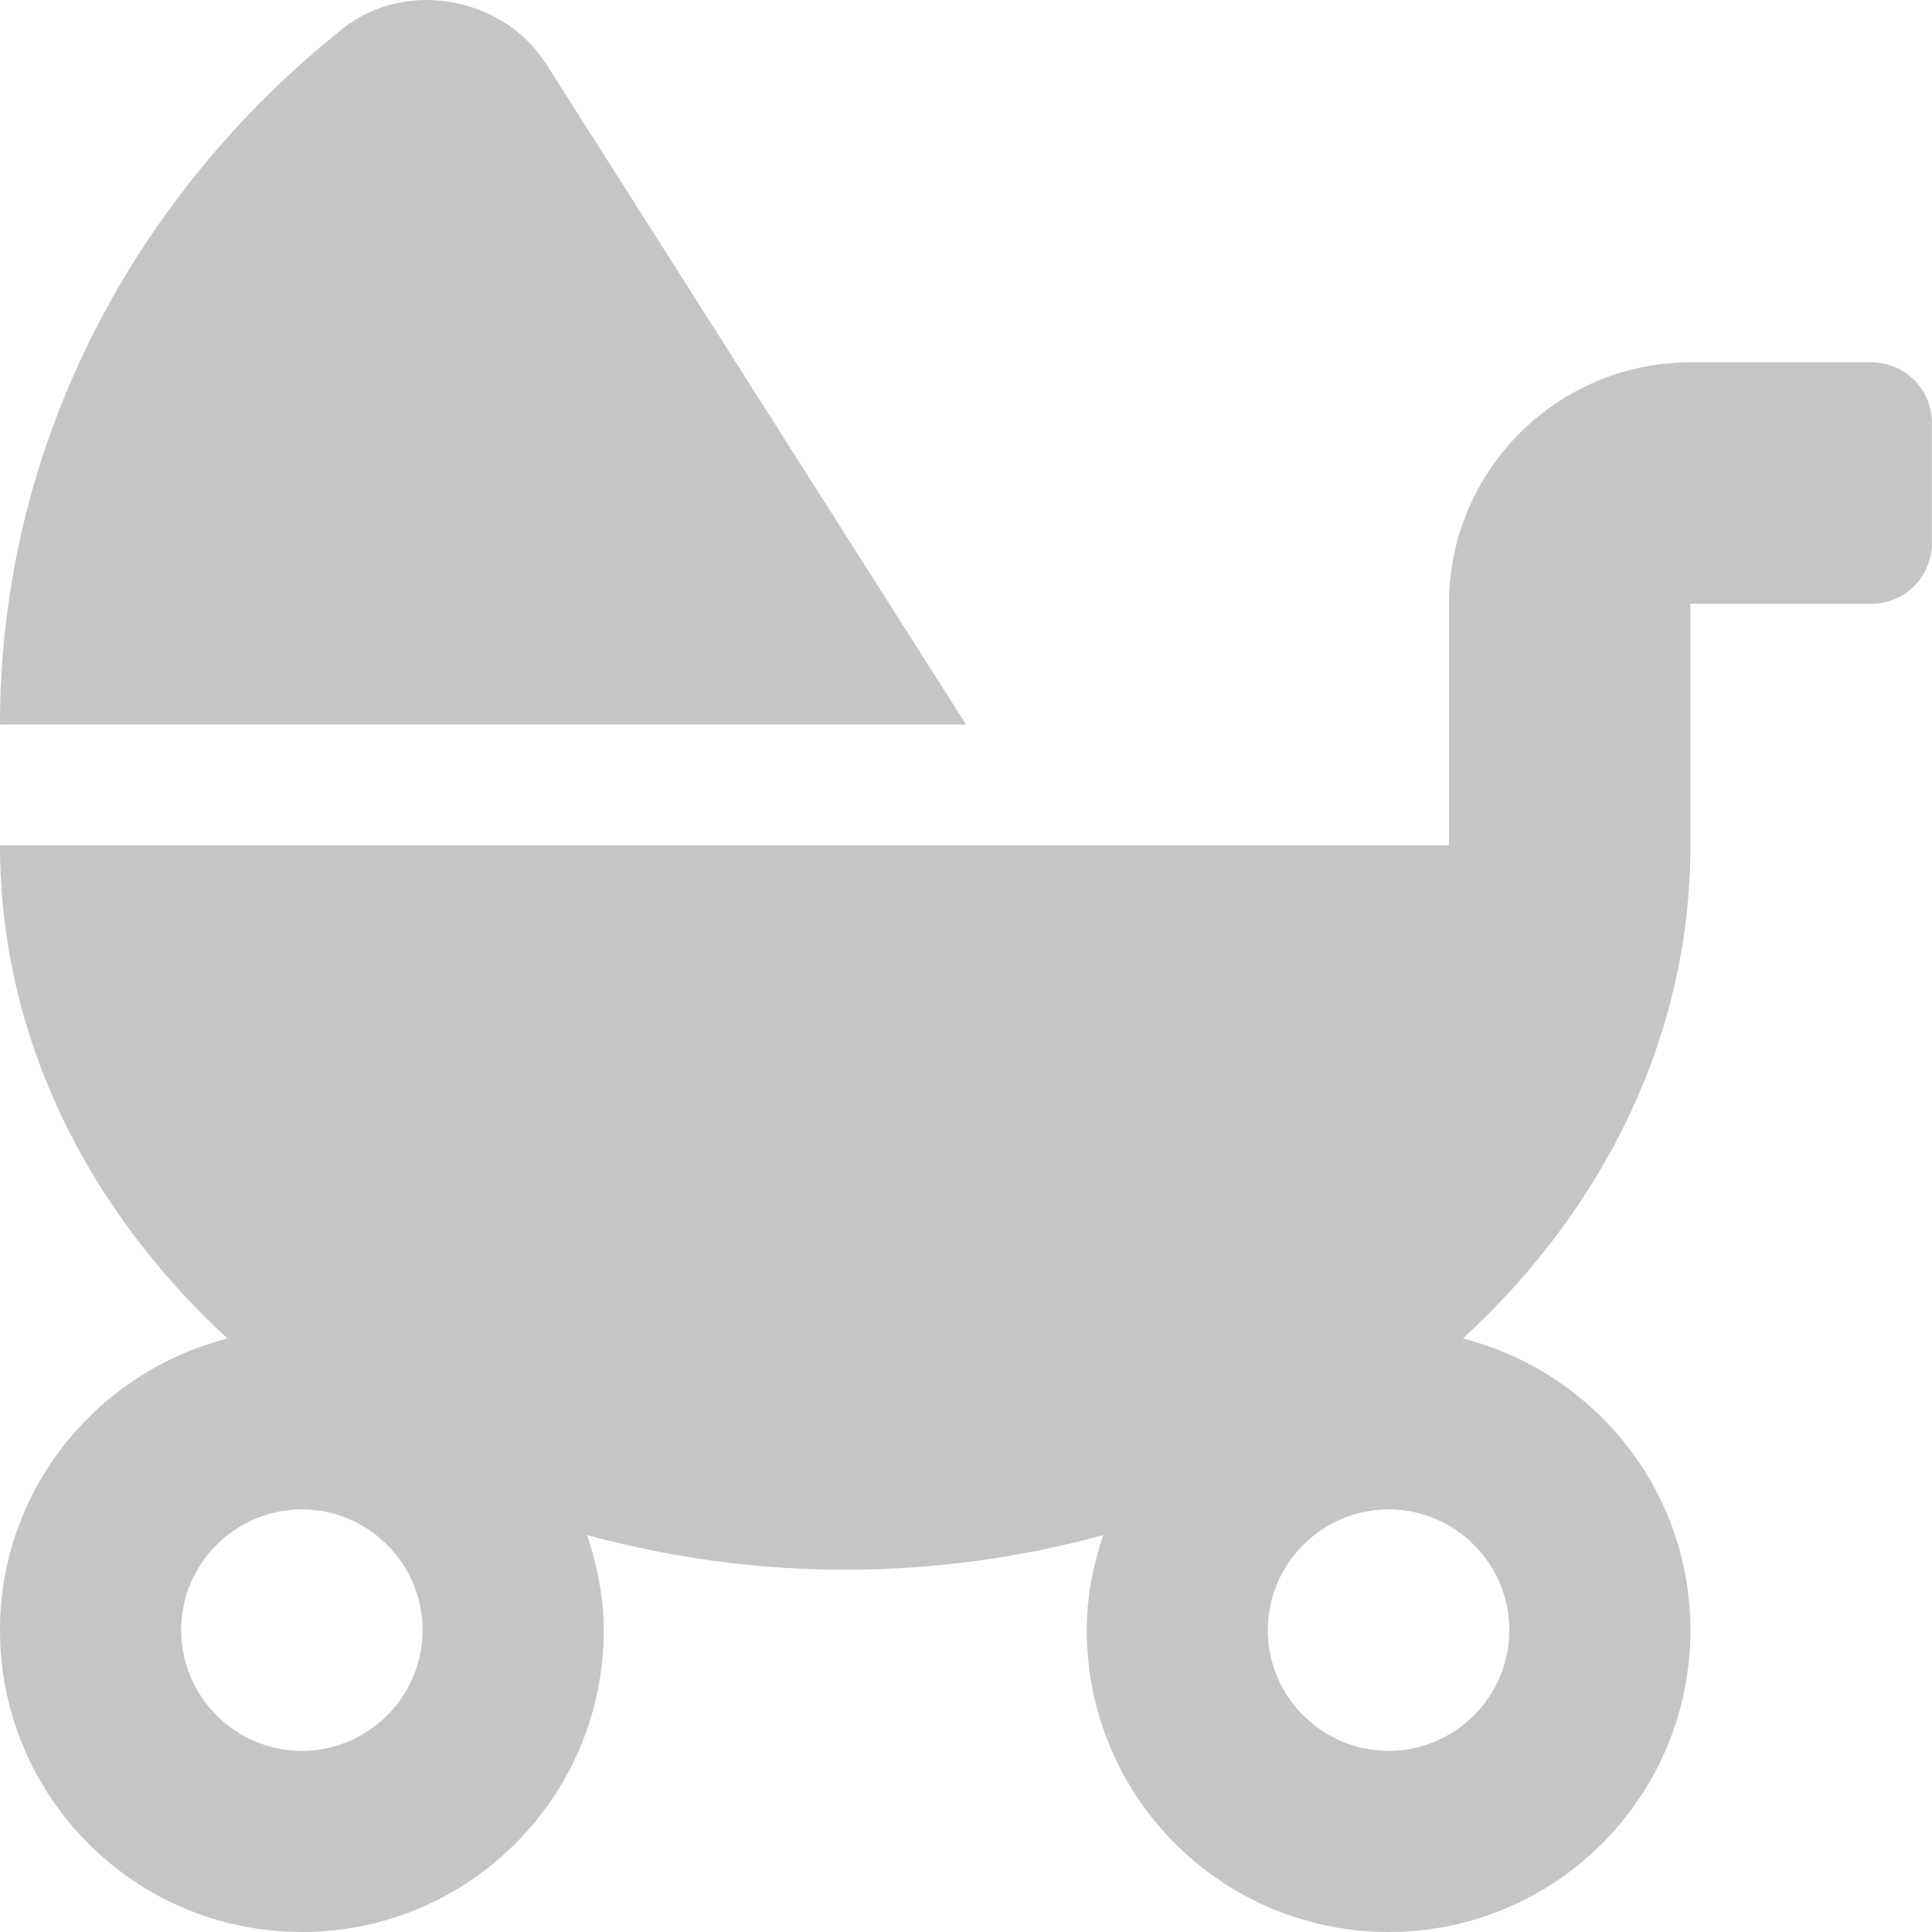 <svg width="24" height="24" viewBox="0 0 24 24" fill="none" xmlns="http://www.w3.org/2000/svg">
<path d="M6.787 0.798C6.258 -0.037 5.044 -0.271 4.256 0.357C1.655 2.433 0 5.532 0 9H12L6.787 0.798ZM23.249 4.501H20.999C19.345 4.501 18 5.846 18 7.5V10.5H0C0 12.872 1.078 15.019 2.826 16.627C1.205 17.044 0 18.502 0 20.25C0 22.322 1.678 24 3.75 24C5.822 24 7.5 22.322 7.5 20.25C7.5 19.833 7.415 19.444 7.294 19.069C8.306 19.345 9.384 19.5 10.5 19.5C11.615 19.5 12.698 19.345 13.706 19.069C13.579 19.444 13.5 19.833 13.5 20.25C13.5 22.322 15.178 24 17.25 24C19.321 24 20.999 22.322 20.999 20.25C20.999 18.502 19.795 17.044 18.173 16.627C19.921 15.019 20.999 12.872 20.999 10.5V7.5H23.249C23.662 7.5 23.999 7.163 23.999 6.75V5.251C23.999 4.838 23.662 4.501 23.249 4.501ZM3.75 21.75C2.925 21.75 2.25 21.075 2.25 20.25C2.25 19.425 2.925 18.75 3.75 18.75C4.575 18.75 5.25 19.425 5.25 20.25C5.25 21.075 4.575 21.75 3.75 21.75ZM18.75 20.25C18.75 21.075 18.075 21.75 17.25 21.75C16.424 21.75 15.749 21.075 15.749 20.25C15.749 19.425 16.424 18.75 17.25 18.75C18.075 18.75 18.75 19.425 18.75 20.25Z" fill="#C5C5C5"/>
</svg>
